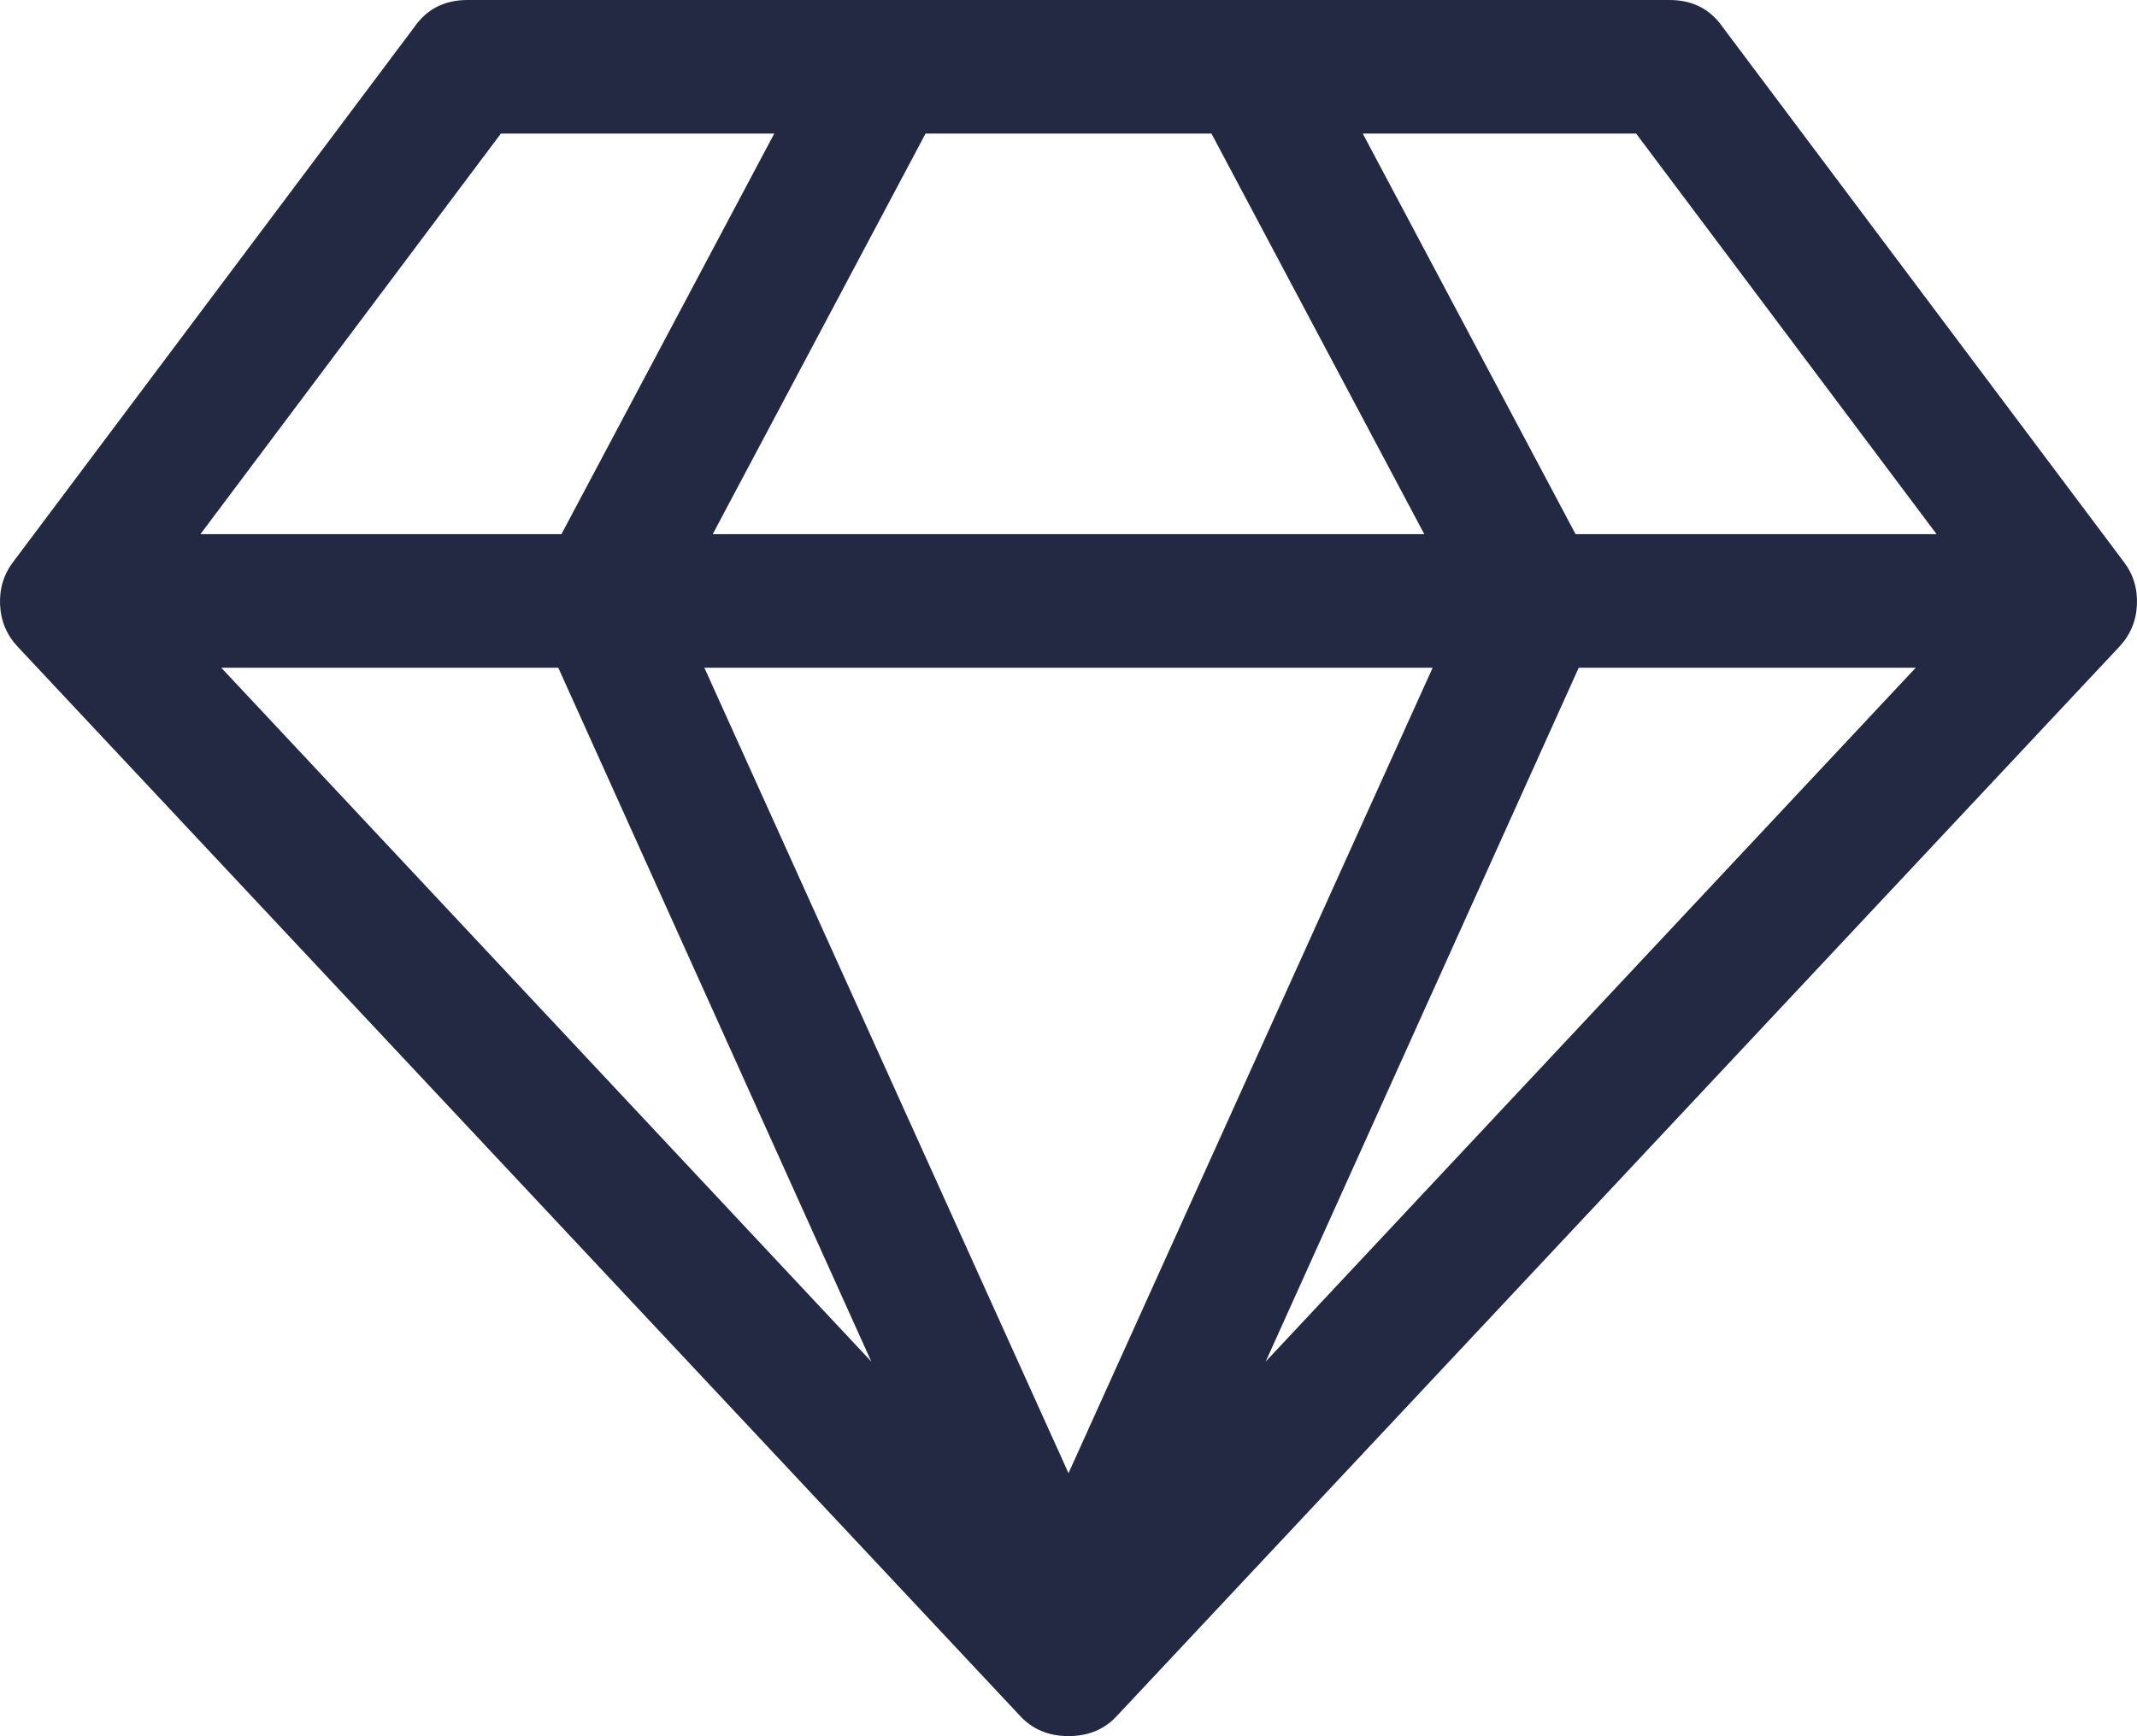 <?xml version="1.0" encoding="UTF-8" standalone="no"?>
<svg
   xmlns:dc="http://purl.org/dc/elements/1.1/"
   xmlns:cc="http://creativecommons.org/ns#"
   xmlns:rdf="http://www.w3.org/1999/02/22-rdf-syntax-ns#"
   xmlns:svg="http://www.w3.org/2000/svg"
   xmlns="http://www.w3.org/2000/svg"
   xmlns:sodipodi="http://sodipodi.sourceforge.net/DTD/sodipodi-0.dtd"
   xmlns:inkscape="http://www.inkscape.org/namespaces/inkscape"
   width="2048.133"
   height="1664"
   viewBox="0 0 2048.133 1664"
   id="svg2"
   version="1.1"
   inkscape:version="0.91 r13725"
   sodipodi:docname="diamond.svg">
  <defs
     id="defs8" />
  <sodipodi:namedview
     pagecolor="#ffffff"
     bordercolor="#666666"
     borderopacity="1"
     objecttolerance="10"
     gridtolerance="10"
     guidetolerance="10"
     inkscape:pageopacity="0"
     inkscape:pageshadow="2"
     inkscape:window-width="1365"
     inkscape:window-height="753"
     id="namedview6"
     showgrid="false"
     fit-margin-top="0"
     fit-margin-left="0"
     fit-margin-right="0"
     fit-margin-bottom="0"
     inkscape:zoom="0.13169643"
     inkscape:cx="1024.0667"
     inkscape:cy="896"
     inkscape:window-x="0"
     inkscape:window-y="13"
     inkscape:window-maximized="0"
     inkscape:current-layer="svg2" />
  <path
     d="m 212.067,640 623,665 -300,-665 -323,0 z m 812,772 349,-772 -698,0 z m -486,-900 204,-384 -262,0 -288,384 346,0 z m 675,793 623,-665 -323,0 z m -530,-793 682,0 -204,-384 -274,0 z m 827,0 346,0 -288,-384 -262,0 z m 141,-486 384,512 q 14,18 13,41.5 -1,23.5 -17,40.5 l -960,1024 q -18,20 -47,20 -29,0 -47,-20 L 17.067,620 Q 1.067,603 0.067,579.5 q -1,-23.5 13,-41.5 L 397.067,26 q 18,-26 51,-26 L 1600.067,0 q 33,0 51,26 z"
     id="path4"
     style="fill:#242943;fill-opacity:1"
     inkscape:connector-curvature="0" />
</svg>
